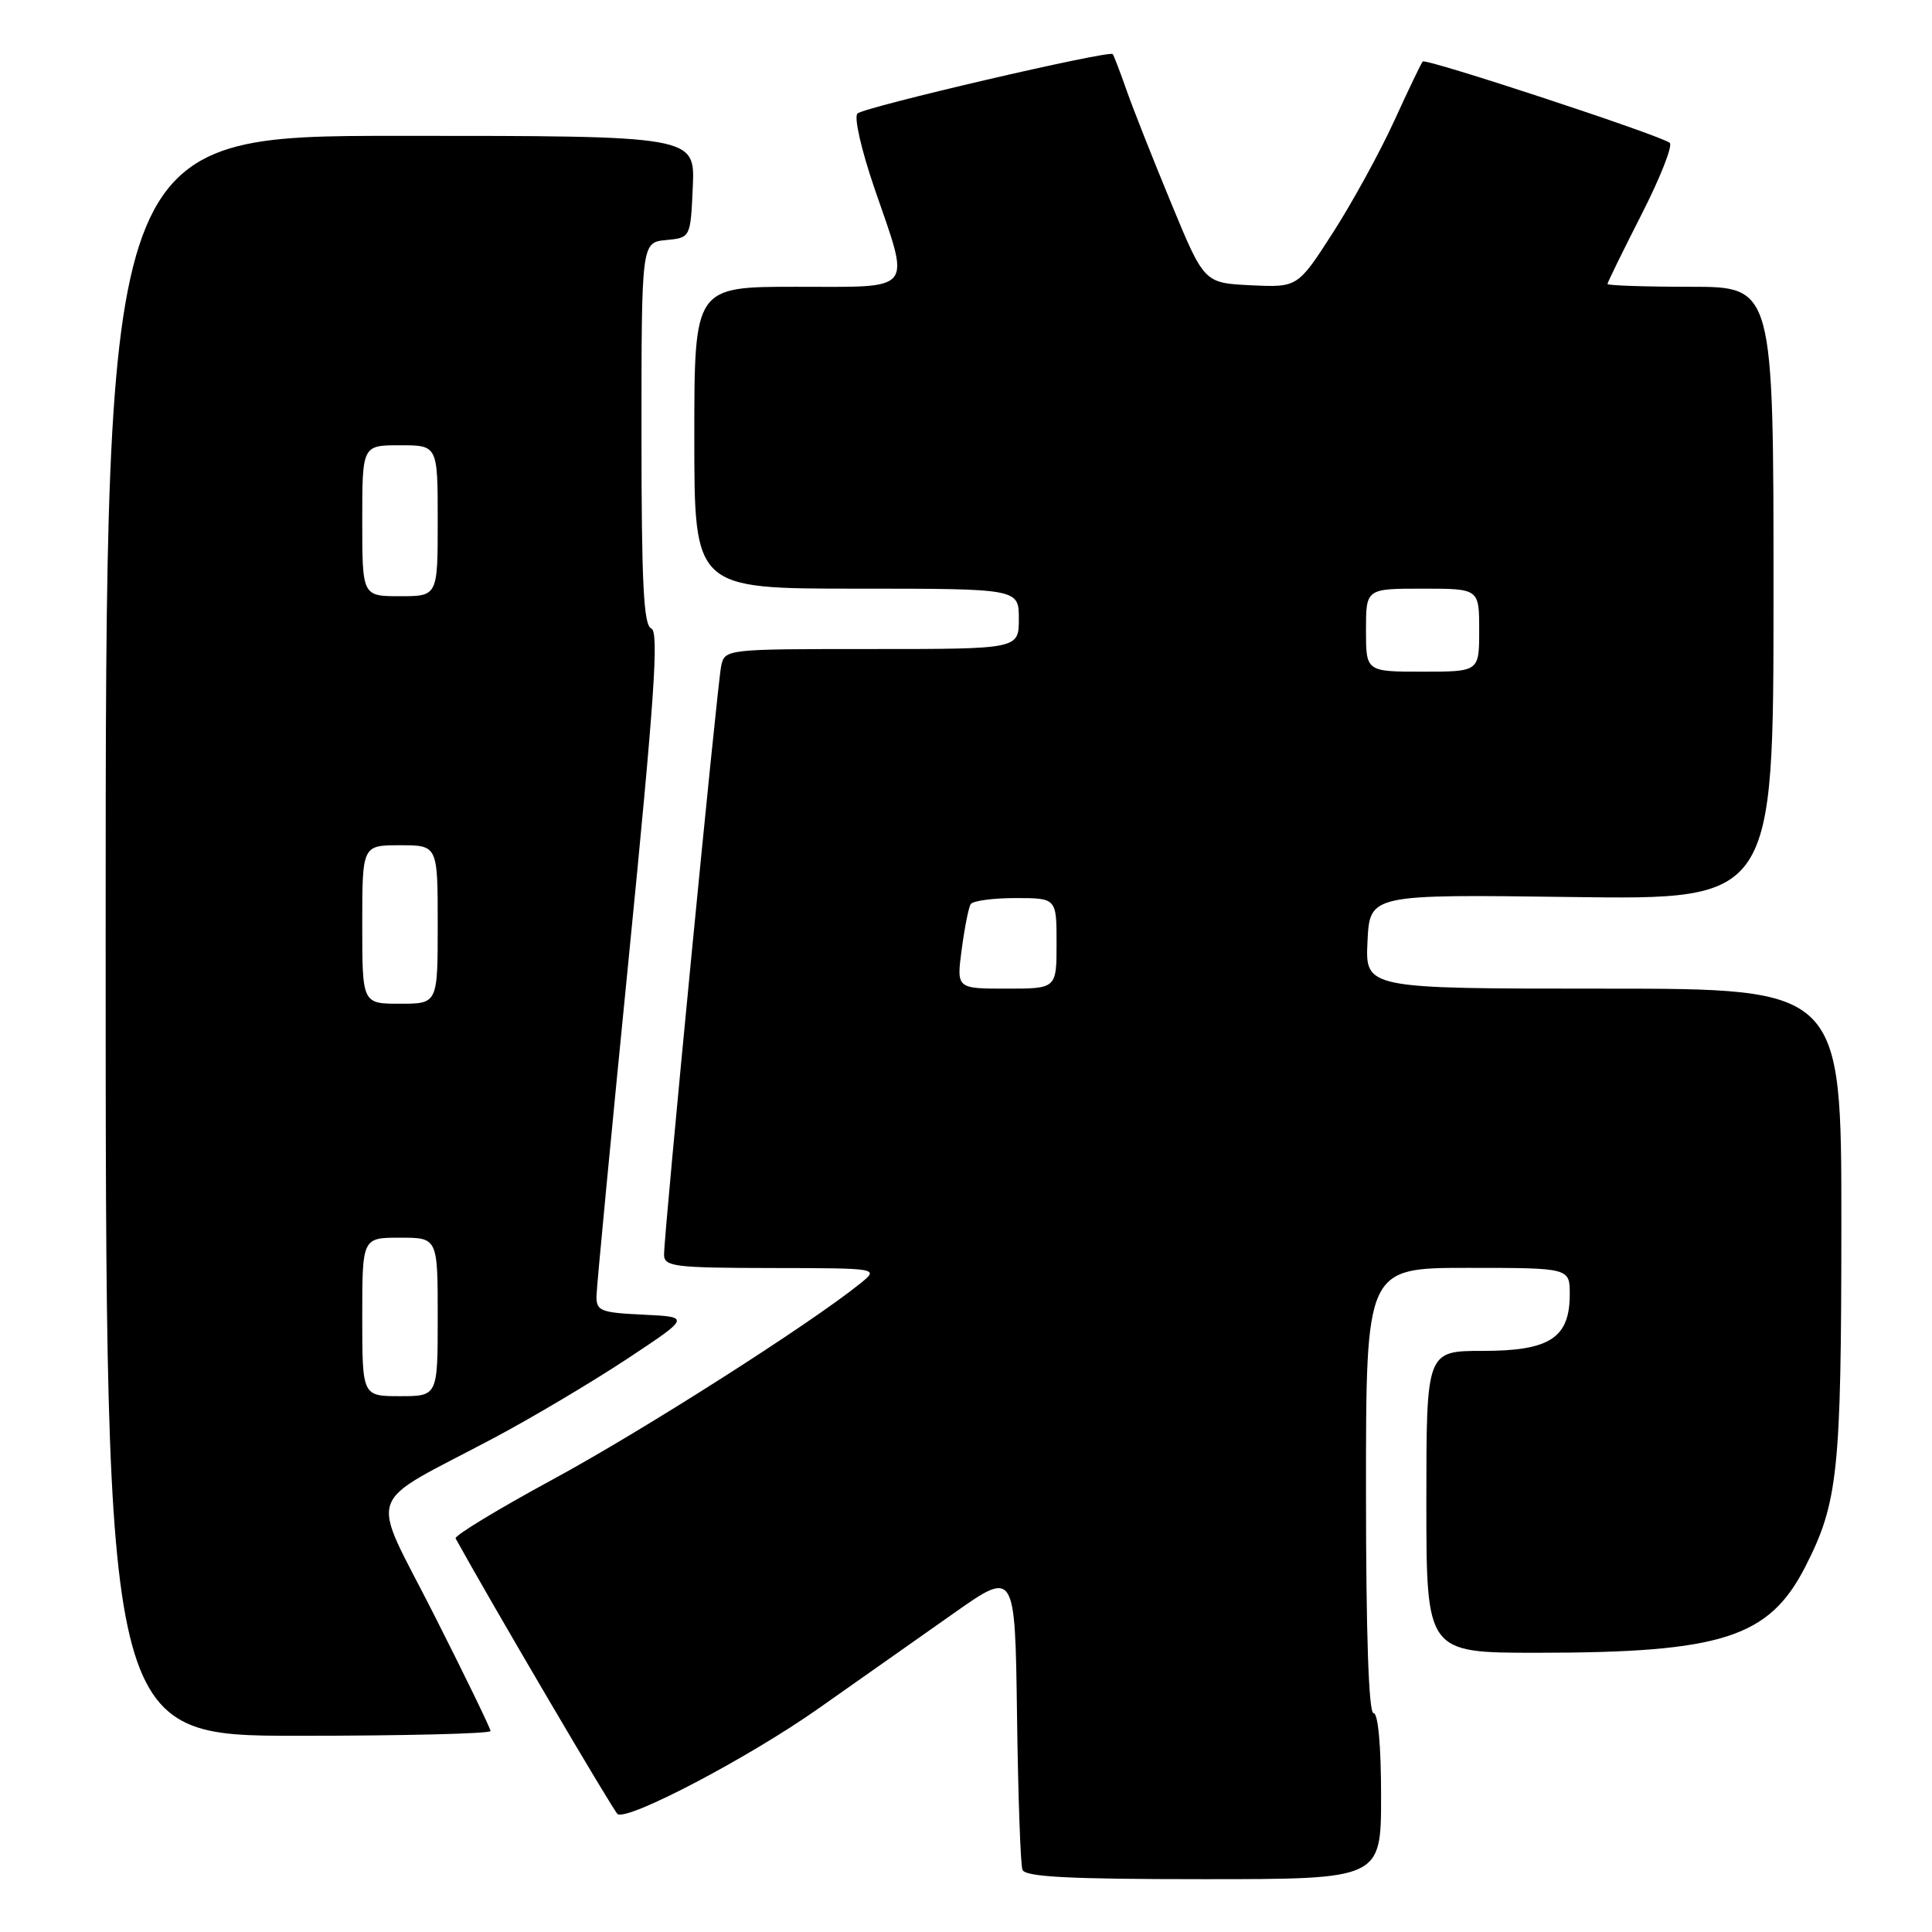 <?xml version="1.0" encoding="UTF-8" standalone="no"?>
<!DOCTYPE svg PUBLIC "-//W3C//DTD SVG 1.1//EN" "http://www.w3.org/Graphics/SVG/1.1/DTD/svg11.dtd" >
<svg xmlns="http://www.w3.org/2000/svg" xmlns:xlink="http://www.w3.org/1999/xlink" version="1.1" viewBox="0 0 256 256">
 <g >
 <path fill="currentColor"
d=" M 183.00 238.00 C 183.00 231.33 182.61 227.00 182.00 227.00 C 181.36 227.00 181.00 216.50 181.00 197.50 C 181.00 168.00 181.00 168.00 194.50 168.00 C 208.00 168.00 208.00 168.00 208.00 171.50 C 208.00 177.28 205.36 179.00 196.50 179.00 C 189.00 179.00 189.00 179.00 189.00 199.00 C 189.00 219.00 189.00 219.00 203.67 219.00 C 228.16 219.00 234.40 217.00 239.20 207.62 C 243.55 199.10 243.98 195.11 243.99 162.25 C 244.00 131.00 244.00 131.00 212.45 131.00 C 180.90 131.00 180.90 131.00 181.20 124.75 C 181.50 118.50 181.50 118.50 208.25 118.86 C 235.00 119.22 235.00 119.22 235.00 78.61 C 235.00 38.00 235.00 38.00 224.00 38.00 C 217.95 38.00 213.00 37.83 213.00 37.63 C 213.00 37.43 215.03 33.29 217.50 28.44 C 219.98 23.58 221.67 19.30 221.25 18.93 C 220.23 18.00 188.96 7.70 188.52 8.15 C 188.33 8.34 186.63 11.88 184.75 16.00 C 182.87 20.12 179.22 26.78 176.64 30.80 C 171.95 38.09 171.95 38.09 165.76 37.80 C 159.56 37.50 159.56 37.50 155.22 27.00 C 152.83 21.22 150.16 14.48 149.29 12.00 C 148.42 9.52 147.59 7.35 147.44 7.17 C 147.00 6.62 114.56 14.17 113.62 15.04 C 113.13 15.49 114.12 19.84 115.87 24.95 C 120.67 38.91 121.39 38.00 105.50 38.00 C 92.00 38.00 92.00 38.00 92.00 58.00 C 92.00 78.00 92.00 78.00 113.50 78.00 C 135.00 78.00 135.00 78.00 135.00 82.00 C 135.00 86.00 135.00 86.00 115.52 86.00 C 96.13 86.00 96.04 86.01 95.56 88.25 C 95.03 90.73 87.98 163.44 87.99 166.25 C 88.00 167.83 89.36 168.00 102.25 168.02 C 116.50 168.04 116.50 168.04 114.00 170.06 C 107.29 175.47 85.07 189.63 73.25 196.03 C 65.97 199.98 60.17 203.50 60.37 203.85 C 65.13 212.48 81.36 240.10 81.84 240.38 C 83.30 241.25 99.23 232.88 108.43 226.40 C 113.82 222.61 121.89 216.92 126.37 213.77 C 134.50 208.04 134.50 208.04 134.76 227.27 C 134.90 237.85 135.22 247.06 135.48 247.75 C 135.83 248.70 141.56 249.00 159.47 249.00 C 183.00 249.00 183.00 249.00 183.00 238.00 Z  M 65.00 229.37 C 65.00 229.03 61.63 222.09 57.51 213.95 C 48.93 197.02 47.98 199.82 65.50 190.51 C 70.45 187.88 78.33 183.20 83.00 180.12 C 91.50 174.50 91.50 174.50 85.25 174.20 C 79.55 173.93 79.00 173.71 79.04 171.70 C 79.06 170.49 81.00 150.21 83.34 126.64 C 86.73 92.44 87.33 83.68 86.30 83.28 C 85.28 82.89 85.00 77.28 85.00 57.46 C 85.00 32.13 85.00 32.13 88.25 31.81 C 91.50 31.50 91.50 31.50 91.80 24.75 C 92.09 18.00 92.09 18.00 53.05 18.00 C 14.00 18.00 14.00 18.00 14.00 124.00 C 14.00 230.00 14.00 230.00 39.50 230.00 C 53.52 230.00 65.00 229.72 65.00 229.37 Z  M 127.43 125.81 C 127.81 122.95 128.34 120.25 128.62 119.81 C 128.89 119.36 131.57 119.00 134.56 119.00 C 140.00 119.00 140.00 119.00 140.00 125.00 C 140.00 131.00 140.00 131.00 133.37 131.00 C 126.74 131.00 126.74 131.00 127.43 125.81 Z  M 181.00 83.50 C 181.00 78.00 181.00 78.00 188.50 78.00 C 196.00 78.00 196.00 78.00 196.00 83.50 C 196.00 89.00 196.00 89.00 188.50 89.00 C 181.00 89.00 181.00 89.00 181.00 83.50 Z  M 48.00 174.50 C 48.00 164.00 48.00 164.00 53.00 164.00 C 58.00 164.00 58.00 164.00 58.00 174.50 C 58.00 185.00 58.00 185.00 53.00 185.00 C 48.00 185.00 48.00 185.00 48.00 174.50 Z  M 48.00 122.50 C 48.00 112.00 48.00 112.00 53.00 112.00 C 58.00 112.00 58.00 112.00 58.00 122.50 C 58.00 133.00 58.00 133.00 53.00 133.00 C 48.00 133.00 48.00 133.00 48.00 122.50 Z  M 48.00 69.00 C 48.00 59.00 48.00 59.00 53.00 59.00 C 58.00 59.00 58.00 59.00 58.00 69.00 C 58.00 79.00 58.00 79.00 53.00 79.00 C 48.00 79.00 48.00 79.00 48.00 69.00 Z "/>
</g>
</svg>